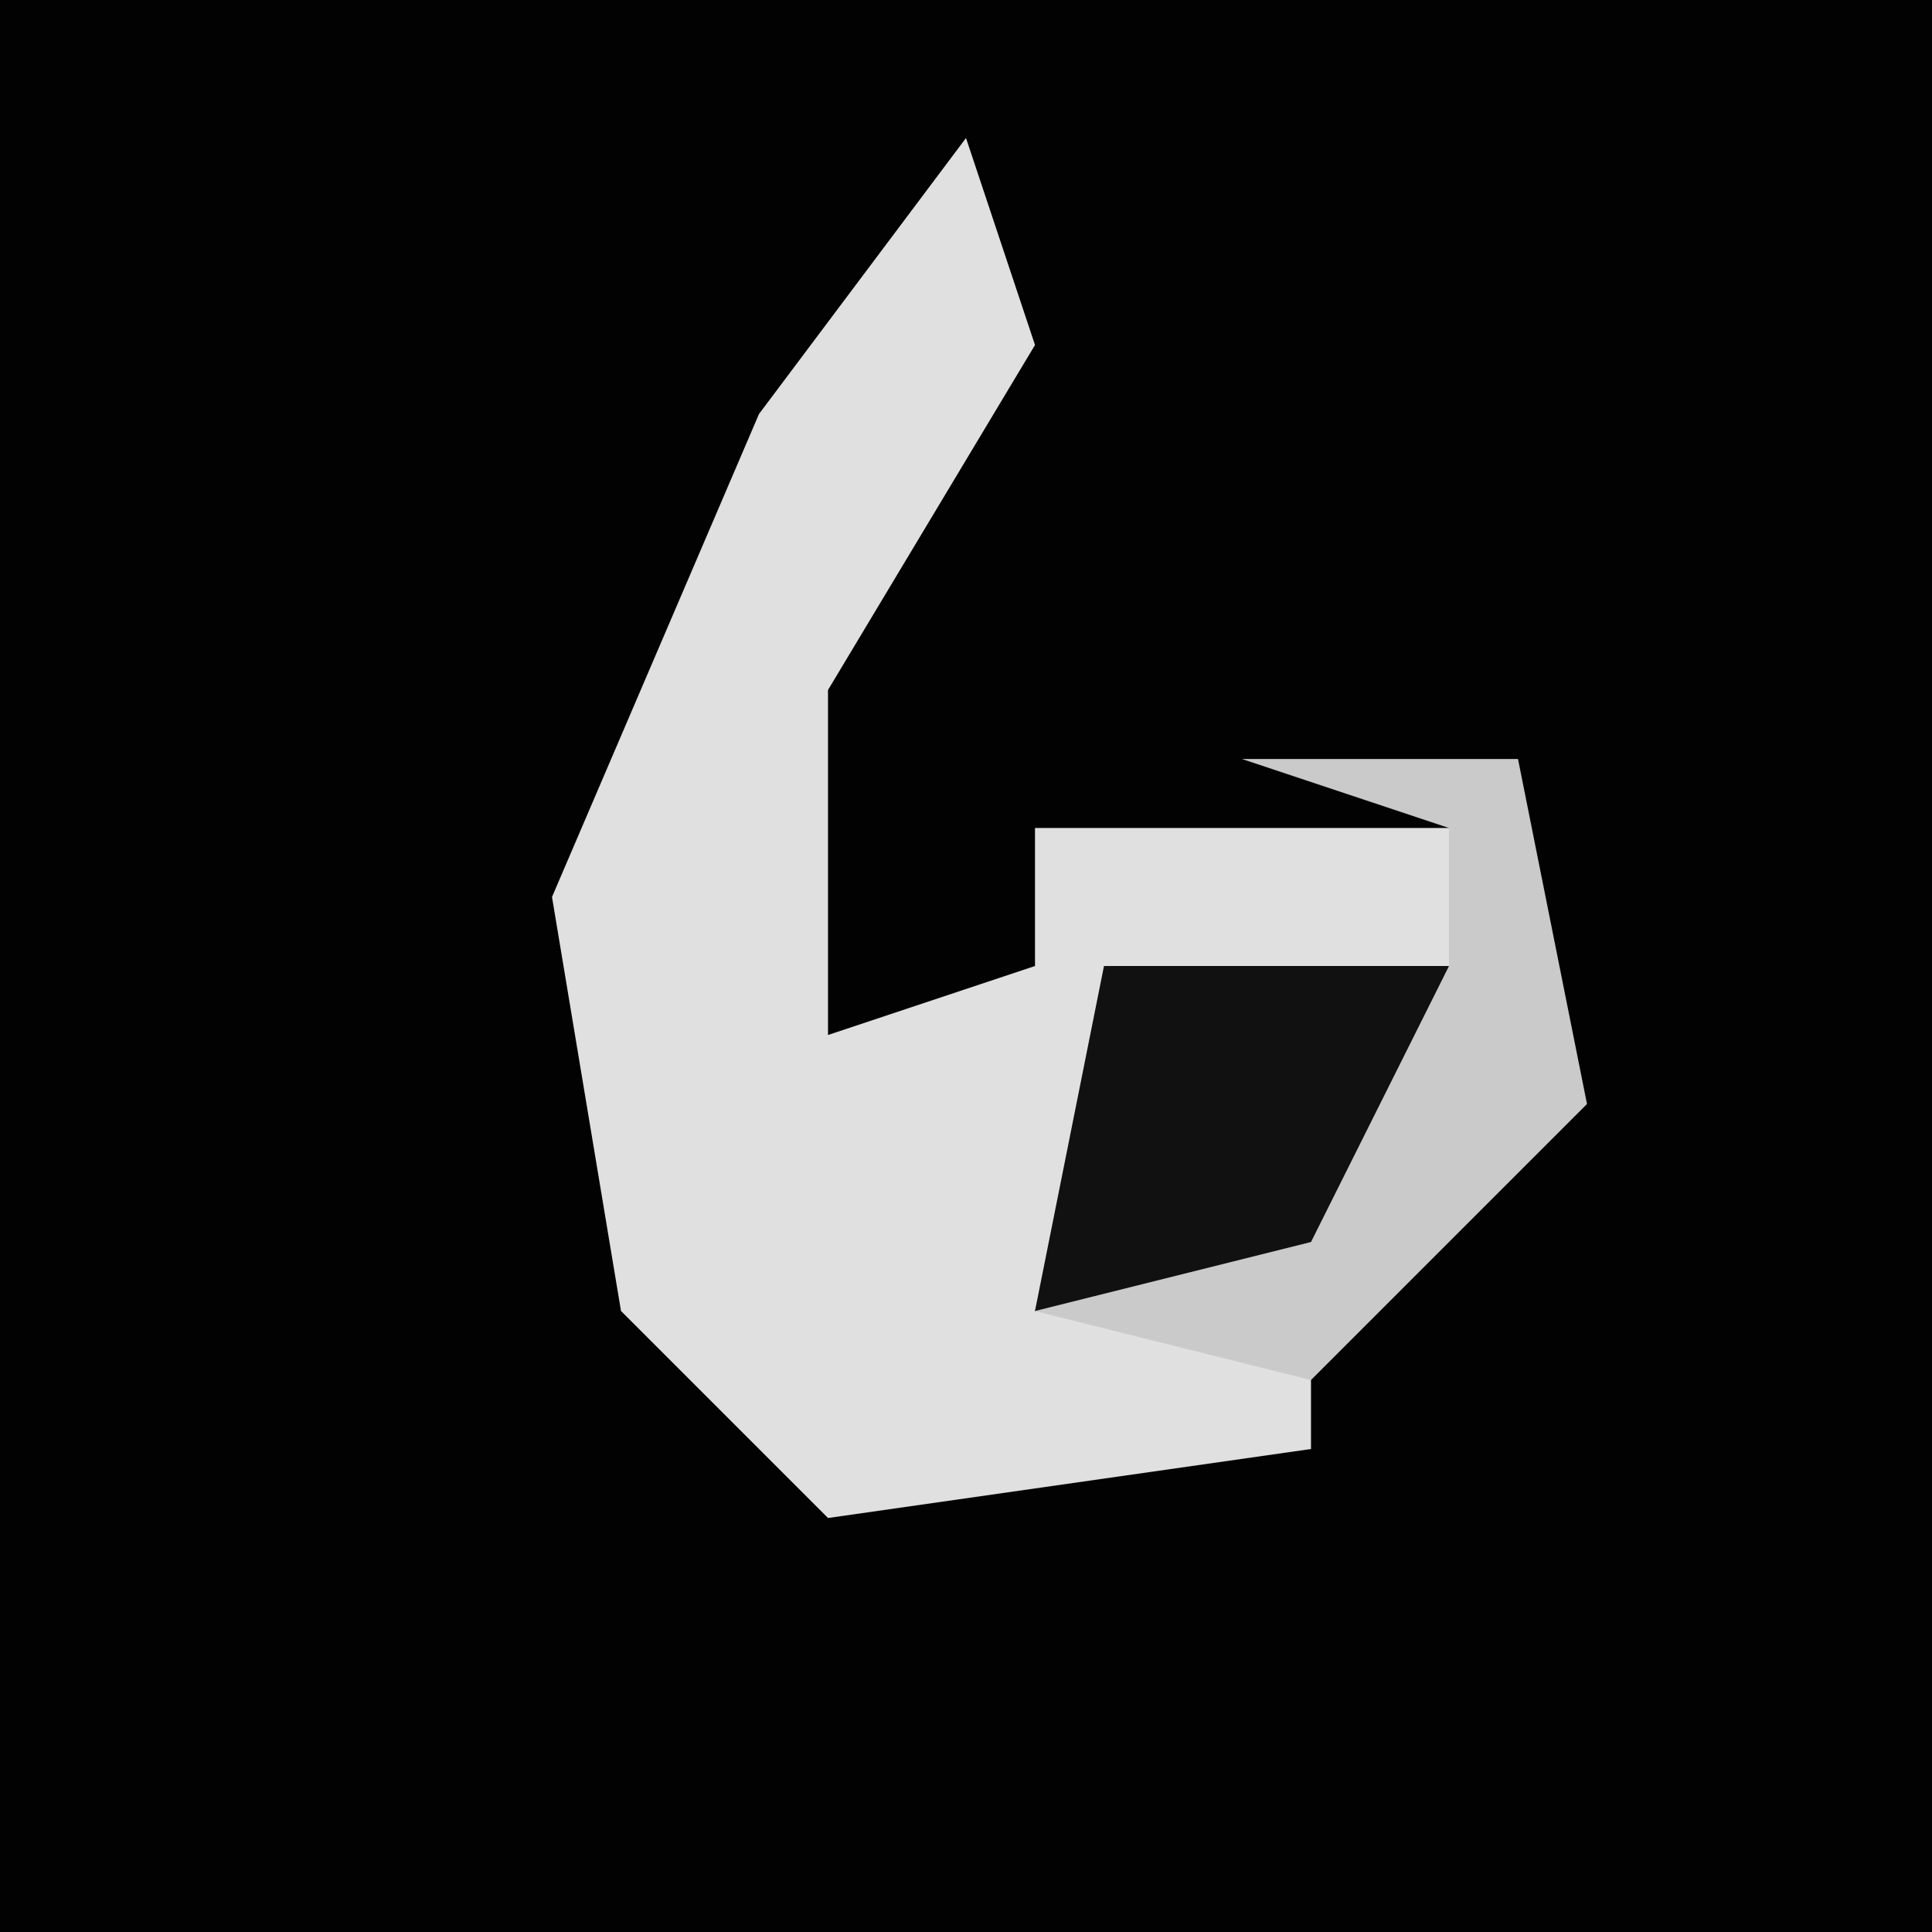 <?xml version="1.0" encoding="UTF-8"?>
<svg version="1.1" xmlns="http://www.w3.org/2000/svg" width="28" height="28">
<path d="M0,0 L28,0 L28,28 L0,28 Z " fill="#020202" transform="translate(0,0)"/>
<path d="M0,0 L1,3 L-2,8 L-2,13 L1,12 L1,10 L7,10 L7,12 L2,13 L1,17 L5,17 L5,19 L-2,20 L-5,17 L-6,11 L-3,4 Z " fill="#E0E0E0" transform="translate(14,2)"/>
<path d="M0,0 L4,0 L5,5 L1,9 L-3,8 L-2,3 L3,3 L3,1 Z " fill="#CACACA" transform="translate(18,11)"/>
<path d="M0,0 L5,0 L3,4 L-1,5 Z " fill="#111111" transform="translate(16,14)"/>
</svg>
